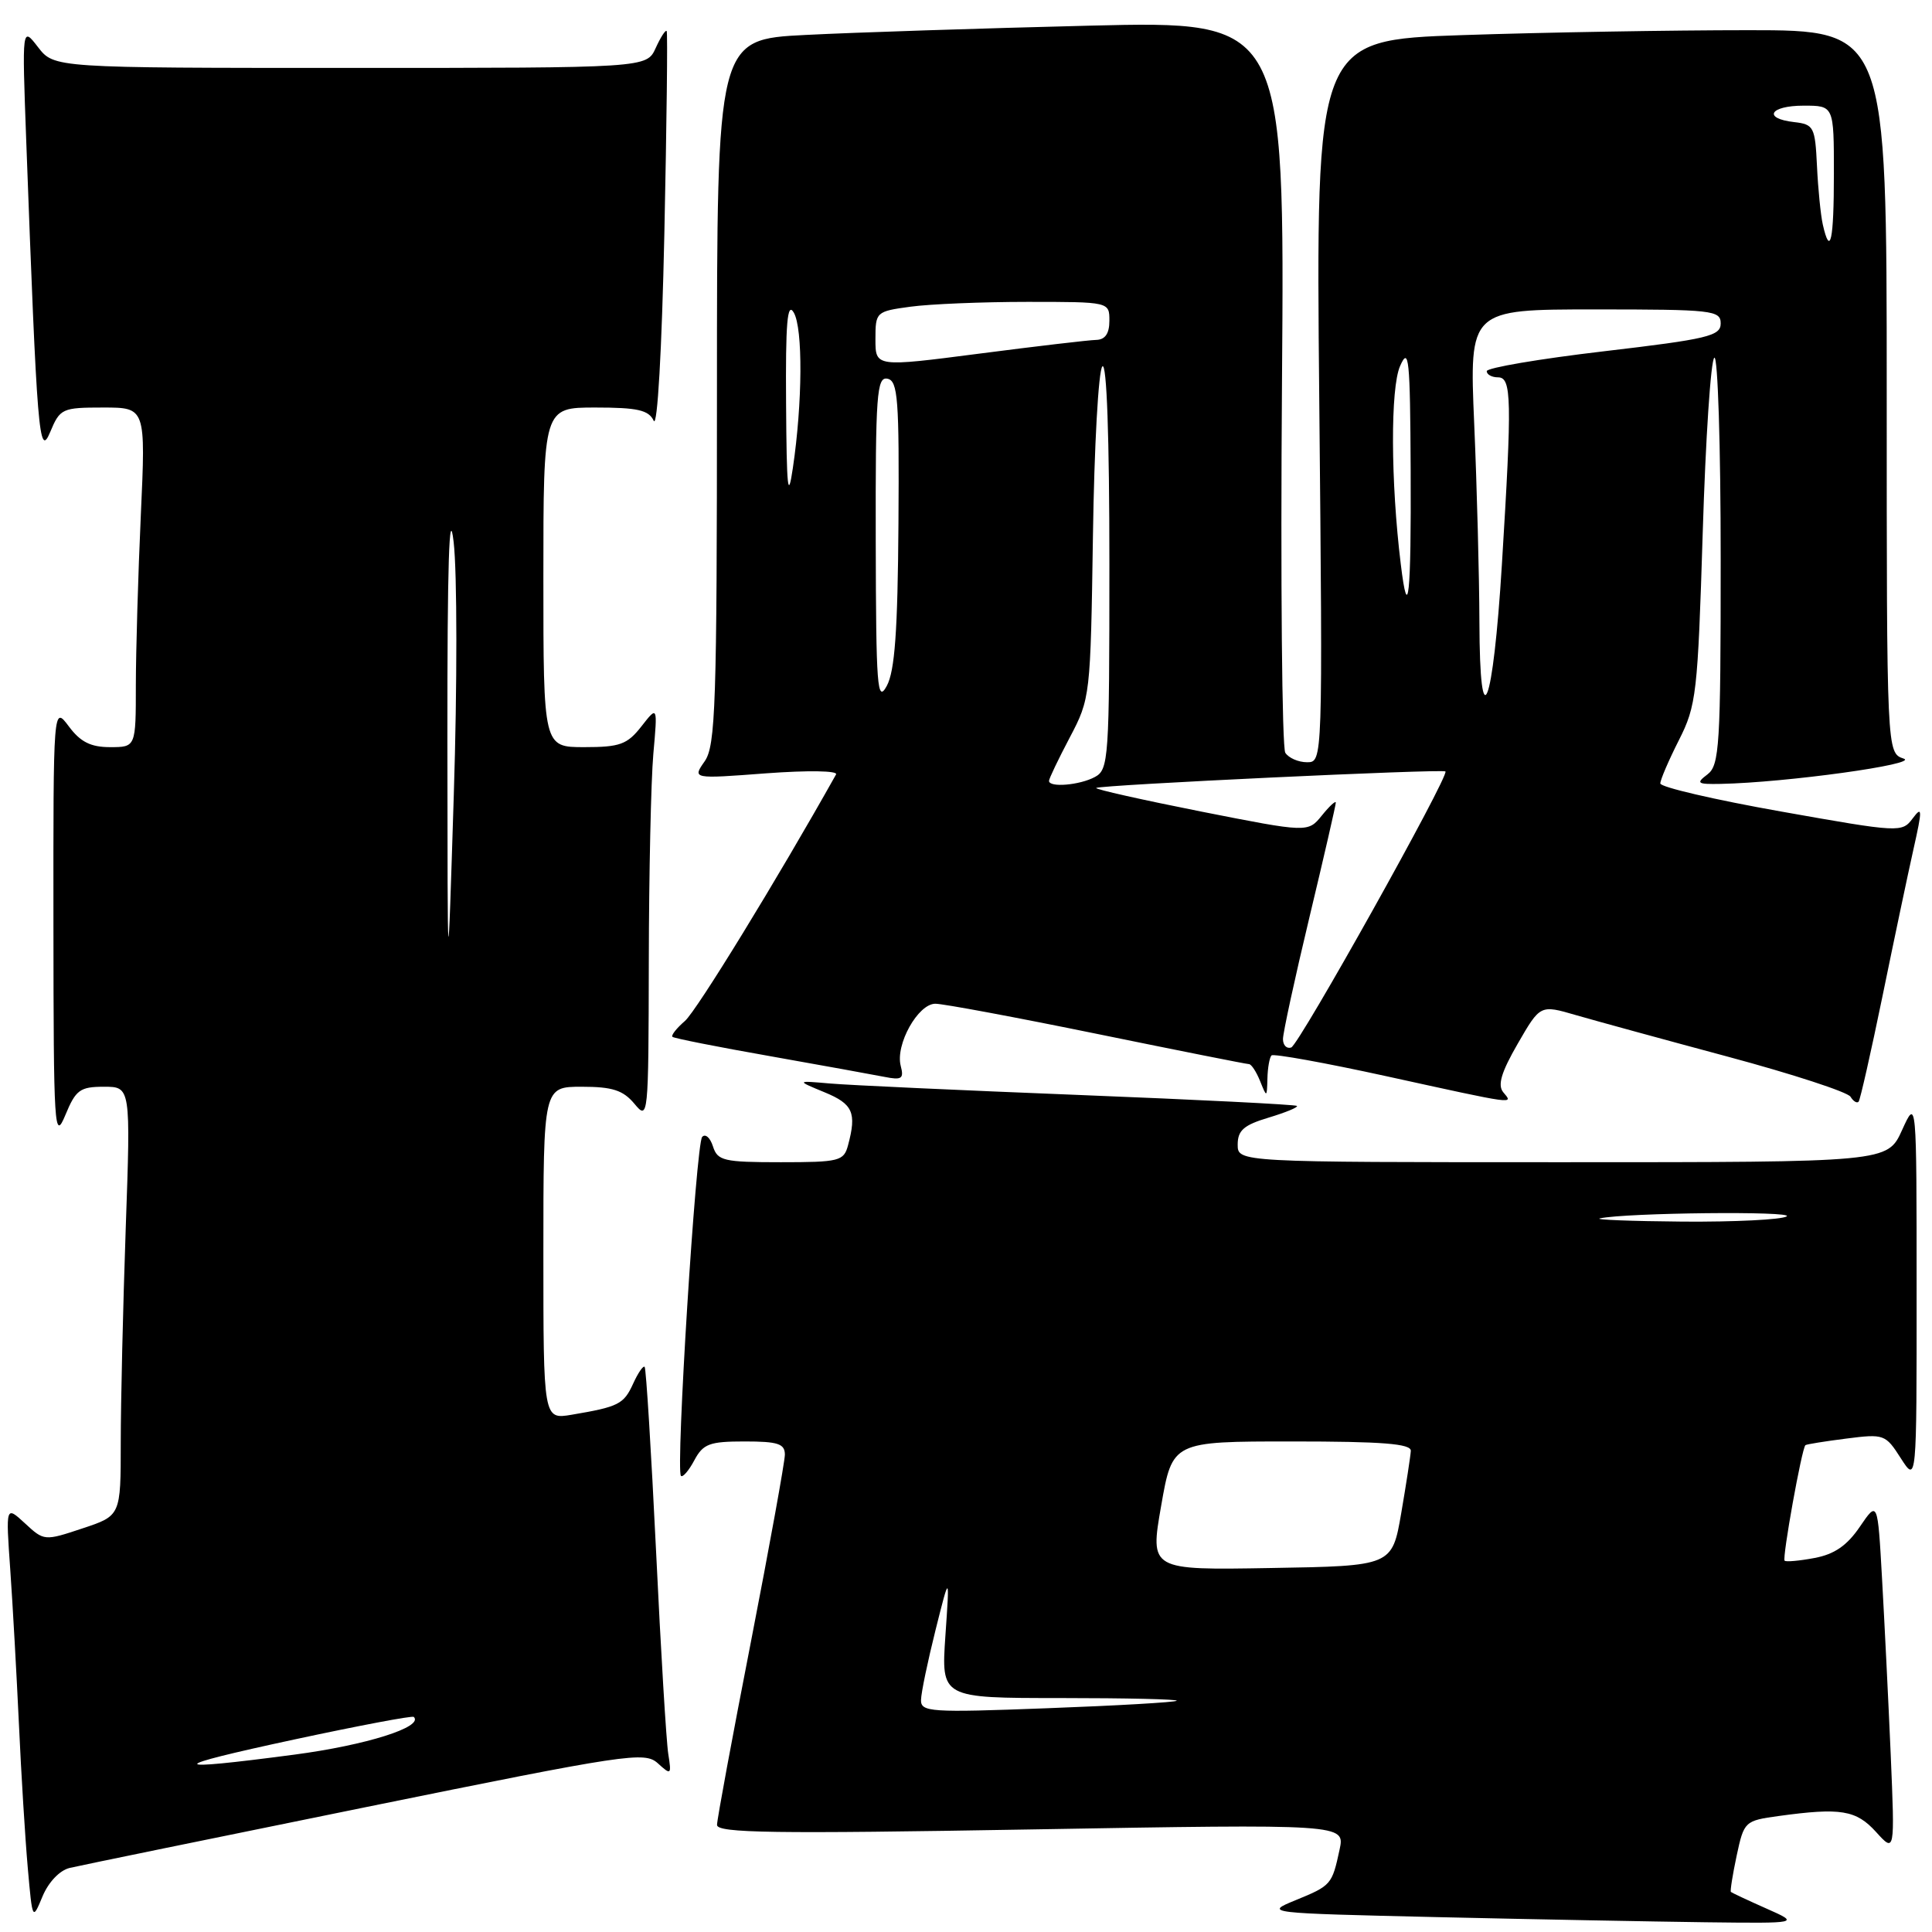 <?xml version="1.0" encoding="UTF-8" standalone="no"?>
<!DOCTYPE svg PUBLIC "-//W3C//DTD SVG 1.1//EN" "http://www.w3.org/Graphics/SVG/1.1/DTD/svg11.dtd" >
<svg xmlns="http://www.w3.org/2000/svg" xmlns:xlink="http://www.w3.org/1999/xlink" version="1.1" viewBox="0 0 256 256">
 <g >
 <path fill="currentColor"
d=" M 234.03 252.88 C 231.57 251.79 229.47 250.80 229.35 250.69 C 229.24 250.57 229.58 248.40 230.12 245.87 C 231.09 241.34 231.19 241.25 235.69 240.63 C 243.92 239.50 245.95 239.84 248.59 242.75 C 251.08 245.50 251.08 245.50 250.53 232.50 C 250.22 225.35 249.70 214.85 249.38 209.17 C 248.80 198.84 248.80 198.84 246.44 202.30 C 244.75 204.79 243.07 205.95 240.44 206.44 C 238.44 206.82 236.65 206.98 236.47 206.80 C 236.13 206.46 238.75 191.87 239.23 191.49 C 239.38 191.37 241.81 190.98 244.64 190.62 C 249.64 189.98 249.84 190.05 251.87 193.23 C 253.97 196.50 253.97 196.50 253.96 171.00 C 253.96 145.50 253.96 145.50 252.03 149.75 C 250.10 154.00 250.10 154.00 207.05 154.00 C 164.00 154.00 164.00 154.00 164.00 151.66 C 164.00 149.78 164.82 149.07 168.10 148.09 C 170.35 147.41 172.04 146.72 171.85 146.54 C 171.66 146.36 158.68 145.71 143.00 145.09 C 127.32 144.47 112.47 143.79 110.00 143.57 C 105.50 143.18 105.50 143.18 109.25 144.73 C 113.02 146.28 113.53 147.43 112.37 151.75 C 111.81 153.85 111.23 154.00 103.45 154.00 C 95.88 154.00 95.08 153.81 94.47 151.90 C 94.10 150.74 93.46 150.18 93.04 150.65 C 92.22 151.57 89.51 194.84 90.23 195.56 C 90.47 195.80 91.27 194.87 92.00 193.50 C 93.17 191.31 94.01 191.00 98.67 191.00 C 103.08 191.00 104.00 191.30 104.00 192.75 C 103.99 193.71 101.97 204.85 99.51 217.50 C 97.04 230.15 95.01 241.09 95.01 241.81 C 95.00 242.89 102.55 243.00 136.61 242.41 C 178.23 241.69 178.23 241.69 177.50 245.09 C 176.50 249.73 176.40 249.85 171.66 251.79 C 167.52 253.49 167.62 253.50 190.50 254.03 C 203.15 254.32 219.12 254.62 226.00 254.71 C 238.50 254.86 238.50 254.86 234.03 252.88 Z  M 9.24 247.51 C 10.49 247.21 28.10 243.60 48.40 239.47 C 83.16 232.40 85.41 232.06 87.16 233.64 C 88.93 235.25 88.99 235.19 88.55 232.41 C 88.29 230.81 87.56 218.70 86.93 205.50 C 86.29 192.30 85.61 181.33 85.42 181.12 C 85.23 180.91 84.54 181.92 83.89 183.35 C 82.65 186.07 81.97 186.41 75.75 187.46 C 72.00 188.09 72.00 188.09 72.00 166.05 C 72.00 144.00 72.00 144.00 77.09 144.00 C 81.15 144.00 82.56 144.46 84.06 146.25 C 85.90 148.47 85.93 148.17 85.97 127.40 C 85.99 115.79 86.26 103.41 86.57 99.90 C 87.14 93.50 87.14 93.50 84.99 96.25 C 83.11 98.65 82.14 99.00 77.42 99.00 C 72.00 99.00 72.00 99.00 72.00 76.50 C 72.00 54.00 72.00 54.00 78.89 54.00 C 84.47 54.00 85.95 54.33 86.62 55.75 C 87.11 56.76 87.70 46.36 88.03 31.00 C 88.34 16.42 88.48 4.33 88.34 4.12 C 88.19 3.91 87.54 4.92 86.88 6.37 C 85.68 9.00 85.68 9.00 46.42 9.00 C 7.17 9.00 7.17 9.00 5.04 6.25 C 2.92 3.50 2.92 3.50 3.47 18.50 C 4.92 57.68 5.17 60.78 6.65 57.25 C 7.95 54.13 8.23 54.00 13.66 54.00 C 19.31 54.00 19.31 54.00 18.66 68.25 C 18.30 76.09 18.01 86.21 18.00 90.75 C 18.00 99.00 18.00 99.00 14.58 99.00 C 12.02 99.00 10.65 98.31 9.12 96.25 C 7.06 93.50 7.06 93.50 7.08 122.50 C 7.10 149.69 7.20 151.27 8.66 147.75 C 10.04 144.41 10.60 144.00 13.77 144.00 C 17.32 144.00 17.32 144.00 16.66 162.75 C 16.30 173.06 16.00 185.85 16.00 191.17 C 16.00 200.84 16.00 200.84 10.93 202.52 C 5.89 204.20 5.83 204.19 3.31 201.85 C 0.76 199.50 0.76 199.50 1.36 208.00 C 1.69 212.68 2.20 221.90 2.51 228.50 C 2.81 235.10 3.34 243.65 3.68 247.50 C 4.30 254.49 4.30 254.49 5.64 251.27 C 6.43 249.38 7.92 247.82 9.24 247.51 Z  M 199.19 144.73 C 198.41 143.79 198.93 142.07 201.11 138.29 C 204.09 133.13 204.09 133.13 208.79 134.50 C 211.38 135.25 220.47 137.74 229.00 140.03 C 237.52 142.32 244.81 144.70 245.20 145.32 C 245.58 145.94 246.07 146.23 246.28 145.97 C 246.49 145.71 247.91 139.43 249.44 132.00 C 250.96 124.58 252.81 115.80 253.55 112.50 C 254.73 107.25 254.72 106.74 253.45 108.43 C 252.03 110.34 251.76 110.33 236.00 107.53 C 227.20 105.97 220.00 104.30 220.00 103.81 C 220.00 103.33 221.11 100.75 222.46 98.08 C 224.78 93.50 224.96 91.93 225.62 70.57 C 226.00 58.12 226.69 47.69 227.16 47.40 C 227.62 47.12 228.00 59.12 228.00 74.08 C 228.00 98.81 227.84 101.40 226.25 102.61 C 224.69 103.79 224.88 103.93 228.00 103.87 C 236.62 103.70 254.41 101.24 252.25 100.52 C 250.00 99.77 250.00 99.77 250.00 51.88 C 250.00 4.00 250.00 4.00 231.66 4.00 C 221.57 4.00 204.55 4.29 193.84 4.65 C 174.35 5.31 174.35 5.31 174.81 53.15 C 175.27 101.00 175.27 101.00 173.19 101.00 C 172.05 101.00 170.76 100.44 170.31 99.75 C 169.87 99.06 169.67 76.96 169.87 50.63 C 170.23 2.77 170.23 2.77 144.37 3.40 C 130.14 3.75 113.21 4.30 106.75 4.63 C 95.00 5.22 95.00 5.22 95.00 51.89 C 95.00 93.39 94.82 98.81 93.37 100.88 C 91.74 103.21 91.74 103.21 101.51 102.47 C 107.08 102.06 111.07 102.12 110.78 102.62 C 103.01 116.48 92.31 133.93 90.76 135.28 C 89.64 136.25 88.89 137.20 89.11 137.39 C 89.32 137.58 95.12 138.73 102.00 139.94 C 108.88 141.16 115.71 142.40 117.19 142.69 C 119.49 143.15 119.80 142.94 119.35 141.23 C 118.62 138.42 121.64 133.00 123.94 133.00 C 124.98 133.00 134.63 134.80 145.38 137.00 C 156.13 139.20 165.18 141.00 165.49 141.00 C 165.81 141.00 166.47 142.01 166.97 143.25 C 167.86 145.46 167.87 145.46 167.94 142.92 C 167.97 141.50 168.22 140.12 168.48 139.85 C 168.74 139.59 175.61 140.83 183.73 142.61 C 201.14 146.43 200.53 146.34 199.19 144.73 Z  M 122.04 225.24 C 122.06 224.28 122.93 220.12 123.96 216.00 C 125.84 208.50 125.84 208.50 125.27 216.75 C 124.71 225.00 124.71 225.00 140.52 225.00 C 149.22 225.00 156.15 225.16 155.92 225.36 C 155.69 225.56 147.96 226.01 138.75 226.35 C 123.24 226.94 122.00 226.86 122.04 225.24 Z  M 153.86 199.52 C 155.35 191.00 155.35 191.00 171.17 191.00 C 183.20 191.00 186.99 191.30 186.94 192.25 C 186.90 192.94 186.33 196.65 185.67 200.50 C 184.46 207.50 184.46 207.50 168.41 207.77 C 152.37 208.05 152.37 208.05 153.86 199.52 Z  M 212.00 161.44 C 215.42 160.69 237.89 160.45 236.74 161.18 C 236.06 161.61 229.88 161.92 223.00 161.87 C 216.12 161.81 211.18 161.62 212.00 161.44 Z  M 39.00 230.49 C 47.52 228.66 54.65 227.31 54.83 227.50 C 56.17 228.83 48.53 231.24 38.99 232.50 C 21.85 234.76 21.85 234.18 39.00 230.49 Z  M 59.28 98.00 C 59.27 74.65 59.52 66.72 60.11 71.82 C 60.58 75.84 60.59 90.92 60.13 105.32 C 59.31 131.50 59.31 131.50 59.28 98.00 Z  M 170.00 137.68 C 170.00 136.87 171.57 129.62 173.50 121.57 C 175.43 113.52 177.00 106.68 177.00 106.36 C 177.00 106.04 176.17 106.80 175.16 108.05 C 173.31 110.33 173.31 110.33 159.13 107.53 C 151.33 105.98 145.08 104.58 145.25 104.41 C 145.65 104.01 191.20 101.86 191.53 102.22 C 192.05 102.80 172.13 138.46 171.09 138.80 C 170.49 139.00 170.00 138.50 170.00 137.68 Z  M 139.00 103.47 C 139.00 103.17 140.24 100.59 141.75 97.72 C 144.47 92.56 144.50 92.24 144.82 71.00 C 144.99 59.17 145.55 49.07 146.07 48.55 C 146.65 47.96 147.00 57.92 147.00 74.76 C 147.00 100.60 146.91 101.98 145.07 102.96 C 143.04 104.05 139.00 104.38 139.00 103.47 Z  M 116.04 71.68 C 116.00 52.26 116.18 49.89 117.59 50.18 C 118.98 50.46 119.16 52.87 119.05 69.39 C 118.95 83.61 118.57 88.92 117.50 90.89 C 116.24 93.21 116.08 91.10 116.04 71.68 Z  M 196.03 82.41 C 196.01 76.31 195.70 64.50 195.34 56.16 C 194.69 41.00 194.69 41.00 211.34 41.00 C 226.93 41.00 228.00 41.12 228.00 42.86 C 228.00 44.52 226.30 44.93 212.50 46.55 C 203.97 47.55 197.00 48.74 197.00 49.18 C 197.00 49.63 197.68 50.00 198.50 50.00 C 200.30 50.00 200.36 52.86 199.01 74.78 C 197.84 93.82 196.07 98.33 196.03 82.41 Z  M 185.61 74.75 C 184.27 63.82 184.23 51.41 185.52 48.50 C 186.68 45.85 186.85 47.47 186.92 62.25 C 187.00 78.93 186.59 82.84 185.61 74.75 Z  M 104.16 53.50 C 104.08 42.75 104.32 39.95 105.18 41.42 C 106.40 43.53 106.34 53.34 105.06 62.00 C 104.41 66.44 104.23 64.79 104.16 53.50 Z  M 116.00 44.95 C 116.00 41.33 116.08 41.26 120.64 40.64 C 123.19 40.29 130.17 40.00 136.14 40.00 C 147.00 40.00 147.00 40.00 147.00 42.50 C 147.00 44.20 146.44 45.01 145.25 45.04 C 144.29 45.06 137.31 45.88 129.75 46.86 C 116.00 48.64 116.00 48.64 116.00 44.95 Z  M 241.53 29.75 C 241.25 28.51 240.90 25.02 240.76 22.00 C 240.51 16.82 240.34 16.48 237.75 16.18 C 233.52 15.70 234.49 14.00 239.00 14.00 C 243.00 14.00 243.00 14.00 243.00 23.00 C 243.00 31.90 242.52 34.12 241.53 29.75 Z "/>
</g>
</svg>